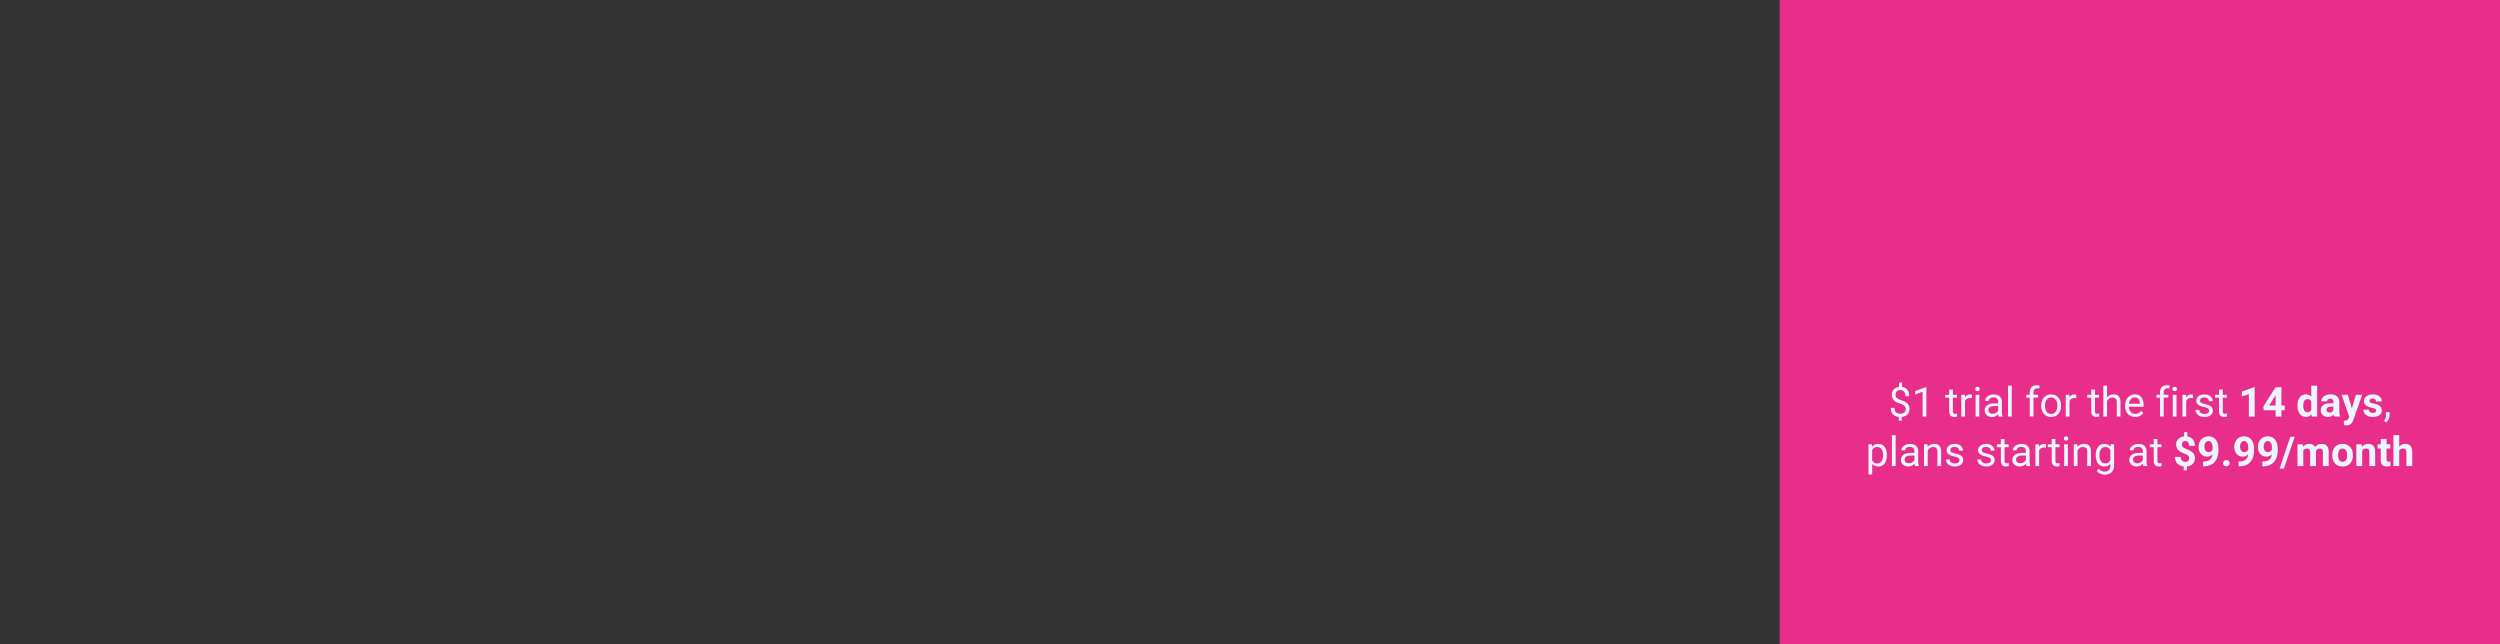 <svg id="Layer_1" xmlns="http://www.w3.org/2000/svg" viewBox="0 0 970 250"><rect x="0" y="0" width="970" height="250" fill="#333333" stroke="none"/><style>.st0{fill:#e82d8a}.st1{fill:#edf4fd}</style><path class="st0" d="M690.49 0H970v250H690.49z"/><path class="st1" d="M739.43 158.7c0-.48-.17-.88-.5-1.21s-.9-.62-1.7-.89c-1.11-.34-1.92-.78-2.43-1.32-.51-.54-.76-1.23-.76-2.07 0-.85.25-1.55.75-2.1s1.18-.87 2.05-.98v-1.71H738v1.72c.88.12 1.56.49 2.04 1.1.49.62.73 1.46.73 2.52h-1.44c0-.74-.17-1.32-.52-1.76-.35-.43-.82-.65-1.41-.65-.62 0-1.09.16-1.42.48-.33.32-.49.77-.49 1.34 0 .53.17.96.52 1.27.35.32.92.6 1.71.86s1.41.54 1.86.85c.45.31.77.67.98 1.08.21.41.32.89.32 1.45 0 .88-.26 1.59-.79 2.12-.53.54-1.27.85-2.22.95v1.49h-1.16v-1.49c-.97-.09-1.73-.43-2.28-1.04s-.82-1.42-.82-2.45h1.45c0 .72.19 1.28.57 1.67s.92.59 1.62.59c.68 0 1.22-.16 1.61-.49s.57-.76.57-1.33zM747.42 161.63h-1.45V152l-2.91 1.07v-1.31l4.14-1.55h.23v11.42zM757.73 151.13v2.05h1.58v1.12h-1.58v5.25c0 .34.07.59.21.76s.38.25.72.25c.17 0 .4-.03.69-.09v1.17c-.38.1-.75.15-1.11.15-.65 0-1.13-.2-1.46-.59s-.49-.95-.49-1.66v-5.24h-1.54v-1.12h1.54v-2.05h1.44zM765.08 154.48c-.22-.04-.46-.05-.71-.05-.95 0-1.59.4-1.93 1.21v6h-1.45v-8.45h1.41l.02.98c.47-.75 1.15-1.13 2.02-1.13.28 0 .5.04.64.11v1.33zM766.42 150.94c0-.23.07-.43.21-.59.14-.16.36-.24.64-.24s.5.08.64.24c.15.16.22.36.22.59s-.07.43-.22.59-.36.23-.64.23-.49-.08-.64-.23-.21-.36-.21-.59zm1.56 10.69h-1.45v-8.45h1.45v8.45zM775.51 161.63c-.08-.17-.15-.46-.2-.89-.67.7-1.47 1.05-2.41 1.05-.83 0-1.52-.23-2.05-.71-.53-.47-.8-1.07-.8-1.79 0-.88.33-1.56 1-2.05.67-.49 1.61-.73 2.82-.73h1.41v-.66c0-.5-.15-.91-.45-1.21-.3-.3-.75-.45-1.34-.45-.52 0-.95.13-1.3.39-.35.26-.52.58-.52.95h-1.45c0-.42.15-.83.45-1.22.3-.39.71-.7 1.22-.93.51-.23 1.08-.34 1.69-.34.97 0 1.74.24 2.29.73s.84 1.16.86 2.01v3.89c0 .78.1 1.39.3 1.85v.12h-1.52zm-2.4-1.1c.45 0 .88-.12 1.29-.35s.7-.54.88-.91v-1.73h-1.13c-1.77 0-2.66.52-2.66 1.55 0 .45.15.81.45 1.06.31.25.7.38 1.17.38zM780.56 161.63h-1.45v-12h1.45v12zM787.55 161.63v-7.34h-1.34v-1.12h1.34v-.87c0-.91.24-1.61.73-2.1.48-.49 1.17-.74 2.05-.74.33 0 .66.04.99.13l-.08 1.16c-.25-.05-.5-.07-.78-.07-.47 0-.83.14-1.09.41-.25.27-.38.67-.38 1.18v.89h1.8v1.12h-1.8v7.34h-1.44zM792.01 157.33c0-.83.16-1.57.49-2.23.33-.66.78-1.17 1.36-1.53s1.24-.54 1.99-.54c1.15 0 2.08.4 2.79 1.2s1.07 1.86 1.07 3.18v.1c0 .82-.16 1.56-.47 2.21a3.72 3.72 0 0 1-1.35 1.53c-.59.37-1.26.55-2.02.55-1.15 0-2.07-.4-2.79-1.2s-1.07-1.85-1.07-3.16v-.11zm1.45.17c0 .94.22 1.69.65 2.26.43.57 1.02.85 1.75.85s1.32-.29 1.75-.86c.43-.57.65-1.38.65-2.42 0-.93-.22-1.68-.66-2.25-.44-.57-1.02-.86-1.75-.86-.71 0-1.29.29-1.73.85-.44.56-.66 1.37-.66 2.43zM805.6 154.48c-.22-.04-.46-.05-.71-.05-.95 0-1.59.4-1.93 1.21v6h-1.45v-8.45h1.41l.02.98c.47-.75 1.15-1.13 2.02-1.13.28 0 .5.04.64.11v1.33zM812.85 151.13v2.05h1.58v1.12h-1.58v5.25c0 .34.07.59.21.76s.38.25.72.25c.17 0 .4-.03.69-.09v1.17c-.38.1-.75.15-1.11.15-.65 0-1.13-.2-1.46-.59s-.49-.95-.49-1.66v-5.24h-1.54v-1.12h1.54v-2.05h1.44zM817.56 154.2c.64-.79 1.47-1.18 2.5-1.18 1.79 0 2.69 1.01 2.7 3.02v5.59h-1.45v-5.59c0-.61-.14-1.06-.42-1.35-.27-.29-.7-.44-1.28-.44-.47 0-.88.12-1.23.38s-.63.58-.83.98v6.02h-1.45v-12h1.45v4.57zM828.44 161.79c-1.15 0-2.08-.38-2.8-1.13-.72-.75-1.08-1.76-1.08-3.02v-.27c0-.84.16-1.59.48-2.25.32-.66.77-1.17 1.34-1.55.58-.37 1.2-.56 1.87-.56 1.1 0 1.95.36 2.56 1.09.61.72.91 1.76.91 3.11v.6h-5.73c.02.83.26 1.51.73 2.02s1.06.77 1.78.77c.51 0 .94-.1 1.3-.31.35-.21.66-.48.93-.83l.88.69c-.69 1.1-1.75 1.64-3.17 1.64zm-.18-7.58c-.58 0-1.07.21-1.47.64-.4.43-.64 1.02-.73 1.79h4.23v-.11c-.04-.73-.24-1.3-.59-1.71-.36-.41-.84-.61-1.44-.61zM838.08 161.63v-7.34h-1.34v-1.12h1.34v-.87c0-.91.24-1.61.73-2.1.48-.49 1.17-.74 2.05-.74.33 0 .66.04.99.13l-.08 1.16c-.25-.05-.5-.07-.78-.07-.47 0-.83.14-1.09.41-.25.27-.38.67-.38 1.18v.89h1.8v1.12h-1.8v7.34h-1.44zM842.93 150.94c0-.23.07-.43.21-.59.14-.16.36-.24.64-.24s.5.08.64.24c.15.16.22.36.22.59s-.07.43-.22.59-.36.23-.64.23-.49-.08-.64-.23-.21-.36-.21-.59zm1.56 10.69h-1.45v-8.45h1.45v8.45zM850.89 154.48c-.22-.04-.46-.05-.71-.05-.95 0-1.59.4-1.93 1.21v6h-1.45v-8.45h1.41l.02.98c.47-.75 1.15-1.13 2.02-1.13.28 0 .5.04.64.11v1.33zM857.14 159.39c0-.39-.15-.69-.44-.91-.29-.21-.81-.4-1.54-.56s-1.31-.34-1.74-.56-.75-.48-.95-.78c-.21-.3-.31-.66-.31-1.08 0-.69.29-1.28.88-1.76.59-.48 1.33-.72 2.25-.72.96 0 1.74.25 2.33.74.6.5.89 1.13.89 1.9h-1.45c0-.39-.17-.74-.5-1.02-.34-.29-.76-.43-1.27-.43-.53 0-.94.12-1.23.34-.3.23-.45.53-.45.9 0 .35.14.61.41.79.28.18.77.35 1.5.51.72.16 1.31.36 1.75.58.45.22.78.49 1 .81.22.32.32.7.32 1.15 0 .76-.3 1.36-.91 1.82-.6.46-1.39.68-2.35.68-.68 0-1.28-.12-1.8-.36s-.93-.57-1.22-1-.44-.89-.44-1.39h1.45c.03.48.22.87.58 1.15.36.29.84.43 1.43.43.55 0 .99-.11 1.32-.33.33-.23.49-.53.49-.9zM862.43 151.13v2.05h1.58v1.12h-1.58v5.25c0 .34.07.59.21.76s.38.25.72.25c.17 0 .4-.03.69-.09v1.17c-.38.1-.75.15-1.11.15-.65 0-1.13-.2-1.46-.59s-.49-.95-.49-1.66v-5.24h-1.54v-1.12h1.54v-2.05h1.44zM874.82 161.63h-2.26v-8.7l-2.7.84v-1.84l4.71-1.69h.24v11.39zM885.2 157.35h1.29v1.82h-1.29v2.46h-2.26v-2.46h-4.66l-.1-1.42 4.74-7.49h2.28v7.09zm-4.78 0h2.52v-4.02l-.15.26-2.37 3.76zM891.42 157.34c0-1.32.3-2.37.89-3.15s1.4-1.17 2.43-1.17c.82 0 1.5.31 2.04.92v-4.31h2.27v12H897l-.11-.9c-.56.7-1.29 1.05-2.17 1.05-1 0-1.79-.39-2.39-1.18-.61-.77-.91-1.86-.91-3.26zm2.26.17c0 .79.14 1.4.41 1.82.28.42.68.63 1.2.63.7 0 1.19-.29 1.48-.88v-3.34c-.28-.59-.77-.88-1.46-.88-1.08 0-1.63.88-1.63 2.65zM905.69 161.63c-.1-.2-.18-.46-.23-.76-.55.61-1.26.91-2.13.91-.83 0-1.51-.24-2.06-.72-.54-.48-.82-1.08-.82-1.81 0-.89.33-1.58 1-2.06.66-.48 1.62-.72 2.88-.73h1.04v-.48c0-.39-.1-.7-.3-.94s-.52-.35-.95-.35c-.38 0-.68.09-.89.27-.22.18-.32.43-.32.75h-2.26c0-.49.15-.94.45-1.36.3-.42.73-.74 1.28-.98s1.17-.36 1.86-.36c1.04 0 1.87.26 2.48.79s.92 1.26.92 2.21v3.66c0 .8.12 1.41.34 1.82v.13h-2.29zm-1.87-1.57c.33 0 .64-.07.92-.22s.49-.35.62-.6v-1.45h-.84c-1.13 0-1.73.39-1.8 1.17l-.01.13c0 .28.1.51.3.7.2.18.47.27.81.27zM912.53 158.44l1.56-5.26h2.42l-3.4 9.77-.19.45c-.5 1.1-1.34 1.66-2.5 1.66-.33 0-.66-.05-1-.15v-1.71l.34.01c.43 0 .75-.06.96-.2.21-.13.38-.35.5-.65l.27-.7-2.96-8.48h2.43l1.57 5.26zM921.98 159.3c0-.28-.14-.49-.41-.65-.27-.16-.71-.3-1.32-.43-2.01-.42-3.02-1.28-3.02-2.56 0-.75.31-1.38.93-1.88.62-.5 1.44-.75 2.44-.75 1.07 0 1.93.25 2.57.76.64.51.96 1.16.96 1.97h-2.26c0-.32-.1-.59-.31-.8s-.53-.32-.98-.32c-.38 0-.67.09-.88.26s-.31.39-.31.66c0 .25.12.45.36.61.24.15.64.29 1.2.4.56.11 1.04.24 1.42.38 1.19.44 1.79 1.2 1.79 2.27 0 .77-.33 1.39-.99 1.87s-1.52.71-2.56.71c-.71 0-1.34-.13-1.89-.38-.55-.25-.98-.6-1.29-1.04-.31-.44-.47-.91-.47-1.43h2.14c.02.4.17.71.45.92.28.21.65.32 1.11.32.43 0 .76-.08.98-.25s.34-.38.34-.64zM925.81 163.9l-.82-.56c.49-.68.75-1.38.77-2.11v-1.3h1.41v1.13c0 .53-.13 1.05-.39 1.58-.26.52-.58.94-.97 1.26zM732.1 176.7c0 1.29-.29 2.32-.88 3.11-.59.79-1.39 1.18-2.39 1.18-1.03 0-1.83-.33-2.42-.98v4.07h-1.45v-11.7h1.32l.07.94c.59-.73 1.41-1.09 2.45-1.09 1.02 0 1.82.38 2.41 1.15s.89 1.83.89 3.2v.12zm-1.45-.16c0-.95-.2-1.71-.61-2.26-.41-.55-.96-.83-1.67-.83-.88 0-1.53.39-1.97 1.16v4.04c.43.77 1.09 1.16 1.98 1.16.69 0 1.24-.28 1.65-.82.42-.55.62-1.37.62-2.45zM735.51 180.83h-1.45v-12h1.45v12zM743.04 180.83c-.08-.17-.15-.46-.2-.89-.67.7-1.47 1.05-2.41 1.05-.83 0-1.52-.24-2.05-.71-.53-.47-.8-1.07-.8-1.79 0-.88.33-1.56 1-2.05.67-.49 1.61-.73 2.82-.73h1.41v-.66c0-.51-.15-.91-.45-1.21-.3-.3-.75-.45-1.34-.45-.52 0-.95.13-1.3.39-.35.26-.52.58-.52.95h-1.45c0-.42.15-.83.45-1.22.3-.39.71-.71 1.22-.93.51-.23 1.08-.34 1.69-.34.97 0 1.74.24 2.29.73s.84 1.16.86 2.01v3.89c0 .78.1 1.39.3 1.85v.12h-1.52zm-2.4-1.1c.45 0 .88-.12 1.29-.35s.7-.54.88-.91v-1.73h-1.13c-1.77 0-2.66.52-2.66 1.55 0 .45.15.81.45 1.06.31.25.7.38 1.17.38zM747.89 172.38l.05 1.06c.65-.81 1.49-1.22 2.53-1.22 1.79 0 2.69 1.01 2.7 3.02v5.59h-1.45v-5.59c0-.61-.14-1.06-.42-1.35-.27-.29-.7-.44-1.28-.44-.47 0-.88.12-1.23.38s-.63.58-.83.98v6.02h-1.45v-8.45h1.38zM760.27 178.59c0-.39-.15-.69-.44-.91-.29-.22-.81-.4-1.54-.56s-1.31-.34-1.74-.56-.75-.48-.95-.78c-.21-.3-.31-.66-.31-1.08 0-.69.29-1.28.88-1.76.59-.48 1.33-.72 2.25-.72.96 0 1.74.25 2.33.74.6.49.89 1.13.89 1.9h-1.45c0-.4-.17-.74-.5-1.02-.34-.29-.76-.43-1.27-.43-.53 0-.94.11-1.23.34-.3.23-.45.53-.45.9 0 .35.14.61.41.79.28.18.77.35 1.5.51.72.16 1.31.35 1.75.58.45.22.78.49 1 .81.22.31.32.7.32 1.15 0 .75-.3 1.36-.91 1.82-.6.46-1.39.68-2.35.68-.68 0-1.28-.12-1.8-.36s-.93-.57-1.22-1-.44-.89-.44-1.39h1.45c.03.48.22.87.58 1.15.36.28.84.43 1.43.43.55 0 .99-.11 1.32-.33.33-.23.49-.53.49-.9zM772.48 178.59c0-.39-.15-.69-.44-.91-.29-.22-.81-.4-1.54-.56s-1.31-.34-1.74-.56-.75-.48-.95-.78c-.21-.3-.31-.66-.31-1.08 0-.69.29-1.28.88-1.76.59-.48 1.33-.72 2.25-.72.96 0 1.74.25 2.33.74.6.49.89 1.13.89 1.9h-1.45c0-.4-.17-.74-.5-1.02-.34-.29-.76-.43-1.27-.43-.53 0-.94.11-1.23.34-.3.23-.45.53-.45.9 0 .35.14.61.41.79.28.18.77.35 1.5.51.72.16 1.31.35 1.75.58.45.22.78.49 1 .81.22.31.32.7.32 1.15 0 .75-.3 1.36-.91 1.82-.6.46-1.39.68-2.35.68-.68 0-1.28-.12-1.8-.36s-.93-.57-1.22-1-.44-.89-.44-1.39h1.45c.03.48.22.87.58 1.15.36.28.84.43 1.43.43.55 0 .99-.11 1.32-.33.33-.23.49-.53.49-.9zM777.77 170.33v2.05h1.58v1.12h-1.58v5.25c0 .34.07.59.21.76.14.17.38.25.72.25.17 0 .4-.03.69-.09v1.16c-.38.1-.75.16-1.11.16-.65 0-1.13-.2-1.46-.59s-.49-.95-.49-1.66v-5.24h-1.54v-1.12h1.54v-2.05h1.44zM786.26 180.83c-.08-.17-.15-.46-.2-.89-.67.7-1.47 1.05-2.41 1.05-.83 0-1.52-.24-2.05-.71-.53-.47-.8-1.07-.8-1.79 0-.88.33-1.56 1-2.05.67-.49 1.61-.73 2.82-.73h1.41v-.66c0-.51-.15-.91-.45-1.21-.3-.3-.75-.45-1.34-.45-.52 0-.95.13-1.3.39-.35.26-.52.58-.52.95h-1.45c0-.42.15-.83.45-1.22.3-.39.71-.71 1.22-.93.51-.23 1.08-.34 1.69-.34.97 0 1.74.24 2.29.73s.84 1.16.86 2.01v3.89c0 .78.1 1.39.3 1.85v.12h-1.52zm-2.4-1.1c.45 0 .88-.12 1.29-.35s.7-.54.88-.91v-1.73h-1.13c-1.77 0-2.66.52-2.66 1.55 0 .45.15.81.45 1.06.31.25.69.38 1.17.38zM793.83 173.68c-.22-.04-.46-.05-.71-.05-.95 0-1.59.4-1.93 1.21v6h-1.45v-8.45h1.41l.02.98c.47-.76 1.15-1.13 2.02-1.13.28 0 .5.04.64.11v1.33zM797.51 170.33v2.05h1.58v1.12h-1.58v5.25c0 .34.07.59.21.76.14.17.38.25.72.25.17 0 .4-.03.69-.09v1.16c-.38.1-.75.16-1.11.16-.65 0-1.13-.2-1.46-.59s-.49-.95-.49-1.66v-5.24h-1.54v-1.12h1.54v-2.05h1.44zM800.78 170.14c0-.23.07-.43.21-.59.14-.16.36-.24.64-.24s.5.08.64.24c.15.16.22.36.22.59s-.07.43-.22.59-.36.23-.64.23-.49-.08-.64-.23-.21-.36-.21-.59zm1.56 10.69h-1.45v-8.45h1.45v8.45zM806.02 172.38l.05 1.06c.65-.81 1.49-1.22 2.53-1.22 1.79 0 2.69 1.01 2.7 3.02v5.59h-1.45v-5.59c0-.61-.14-1.06-.42-1.35-.27-.29-.7-.44-1.28-.44-.47 0-.88.12-1.23.38s-.63.58-.83.98v6.02h-1.45v-8.45h1.38zM813.14 176.54c0-1.32.3-2.37.91-3.14.61-.78 1.42-1.17 2.42-1.17 1.03 0 1.84.36 2.41 1.09l.07-.94h1.32v8.25c0 1.09-.32 1.96-.97 2.59-.65.63-1.52.95-2.61.95-.61 0-1.21-.13-1.79-.39-.58-.26-1.03-.62-1.34-1.07l.75-.87c.62.77 1.38 1.15 2.27 1.15.7 0 1.25-.2 1.64-.59.39-.4.59-.95.59-1.67V180c-.58.67-1.37 1-2.37 1-.99 0-1.79-.4-2.4-1.2s-.9-1.89-.9-3.26zm1.45.16c0 .95.2 1.7.59 2.25.39.54.94.82 1.64.82.91 0 1.58-.41 2.01-1.24v-3.86c-.44-.81-1.11-1.21-1.99-1.21-.7 0-1.25.27-1.65.82s-.6 1.35-.6 2.42zM831.64 180.83c-.08-.17-.15-.46-.2-.89-.67.7-1.47 1.05-2.41 1.05-.83 0-1.52-.24-2.05-.71-.53-.47-.8-1.07-.8-1.79 0-.88.33-1.56 1-2.05.67-.49 1.61-.73 2.82-.73h1.41v-.66c0-.51-.15-.91-.45-1.21-.3-.3-.75-.45-1.34-.45-.52 0-.95.13-1.3.39-.35.26-.52.58-.52.95h-1.45c0-.42.15-.83.45-1.22.3-.39.71-.71 1.22-.93.51-.23 1.08-.34 1.69-.34.97 0 1.74.24 2.29.73s.84 1.16.86 2.01v3.89c0 .78.1 1.39.3 1.85v.12h-1.52zm-2.4-1.1c.45 0 .88-.12 1.29-.35s.7-.54.88-.91v-1.73h-1.13c-1.77 0-2.66.52-2.66 1.55 0 .45.15.81.45 1.06.31.25.7.38 1.17.38zM837.08 170.33v2.05h1.58v1.12h-1.58v5.25c0 .34.07.59.21.76.14.17.38.25.72.25.17 0 .4-.03.69-.09v1.16c-.38.1-.75.16-1.11.16-.65 0-1.13-.2-1.46-.59s-.49-.95-.49-1.66v-5.24h-1.54v-1.12h1.54v-2.05h1.44zM849.39 177.84c0-.43-.12-.77-.36-1.02s-.64-.49-1.21-.7c-.57-.21-1.06-.43-1.47-.64s-.76-.45-1.06-.73-.52-.6-.69-.96c-.16-.37-.25-.81-.25-1.32 0-.88.28-1.6.84-2.16s1.31-.89 2.24-.98v-1.67h1.25v1.7c.92.13 1.64.51 2.16 1.15.52.64.78 1.46.78 2.48h-2.26c0-.62-.13-1.09-.39-1.4-.26-.31-.6-.46-1.04-.46-.43 0-.76.12-.99.36s-.35.58-.35 1c0 .4.11.71.34.95.23.24.66.48 1.28.73s1.13.49 1.54.71c.4.22.74.47 1.02.75s.49.6.63.95c.15.36.22.77.22 1.25 0 .88-.28 1.6-.83 2.16-.55.55-1.31.88-2.28.98v1.55h-1.24v-1.55c-1.07-.12-1.89-.49-2.48-1.14-.59-.64-.88-1.5-.88-2.57h2.26c0 .62.15 1.09.44 1.43.29.33.72.5 1.27.5.46 0 .82-.12 1.09-.36s.42-.58.42-.99zM858.45 176.29c-.59.58-1.28.87-2.06.87-1 0-1.81-.35-2.41-1.04-.6-.69-.91-1.62-.91-2.79 0-.75.16-1.43.49-2.05.33-.62.78-1.11 1.36-1.45.58-.35 1.24-.52 1.97-.52.75 0 1.42.19 2 .56s1.04.91 1.36 1.62.49 1.51.49 2.41v.84c0 1.9-.47 3.38-1.41 4.47-.94 1.08-2.28 1.66-4.01 1.73l-.55.01v-1.88l.5-.01c1.96-.1 3.02-1.02 3.18-2.77zm-1.51-.86c.36 0 .68-.09.94-.28s.46-.41.6-.68v-.93c0-.77-.15-1.36-.44-1.78s-.68-.63-1.17-.63c-.45 0-.83.21-1.12.62s-.44.93-.44 1.56c0 .62.14 1.13.43 1.53s.69.59 1.2.59zM862.56 179.72c0-.36.12-.65.36-.88.24-.22.55-.34.91-.34.37 0 .68.11.92.34.24.22.36.52.36.88 0 .35-.12.64-.36.86-.24.22-.55.33-.92.33s-.67-.11-.91-.33c-.24-.21-.36-.5-.36-.86zM872.28 176.29c-.59.58-1.28.87-2.06.87-1 0-1.81-.35-2.41-1.04-.6-.69-.91-1.62-.91-2.79 0-.75.16-1.43.49-2.05.33-.62.78-1.11 1.36-1.45.58-.35 1.24-.52 1.97-.52.75 0 1.42.19 2 .56s1.04.91 1.36 1.62.49 1.51.49 2.41v.84c0 1.9-.47 3.38-1.41 4.47-.94 1.08-2.28 1.66-4.01 1.73l-.55.01v-1.88l.5-.01c1.96-.1 3.02-1.02 3.18-2.77zm-1.51-.86c.36 0 .68-.09.94-.28s.46-.41.6-.68v-.93c0-.77-.15-1.36-.44-1.78s-.68-.63-1.17-.63c-.45 0-.83.21-1.12.62s-.44.93-.44 1.56c0 .62.14 1.13.43 1.53s.69.59 1.2.59zM881.46 176.29c-.59.58-1.28.87-2.06.87-1 0-1.81-.35-2.41-1.04-.6-.69-.91-1.62-.91-2.79 0-.75.16-1.43.49-2.05.33-.62.78-1.11 1.36-1.45.58-.35 1.24-.52 1.97-.52.75 0 1.42.19 2 .56s1.04.91 1.36 1.62.49 1.51.49 2.41v.84c0 1.9-.47 3.38-1.41 4.47-.94 1.08-2.28 1.66-4.01 1.73l-.55.01v-1.88l.5-.01c1.96-.1 3.02-1.02 3.18-2.77zm-1.51-.86c.36 0 .68-.09.94-.28s.46-.41.6-.68v-.93c0-.77-.15-1.36-.44-1.78s-.68-.63-1.17-.63c-.45 0-.83.21-1.12.62s-.44.93-.44 1.56c0 .62.14 1.13.43 1.53s.69.59 1.2.59zM886.16 181.81h-1.68l4.19-12.35h1.68l-4.19 12.35zM893.54 172.38l.07.95c.6-.73 1.41-1.1 2.43-1.1 1.09 0 1.84.43 2.24 1.29.59-.86 1.44-1.29 2.54-1.29.92 0 1.6.27 2.05.8.45.53.67 1.34.67 2.41v5.4h-2.27v-5.39c0-.48-.09-.83-.28-1.05-.19-.22-.52-.33-.99-.33-.68 0-1.15.32-1.41.97l.01 5.8h-2.26v-5.38c0-.49-.1-.84-.29-1.06s-.52-.33-.98-.33c-.64 0-1.1.27-1.39.8v5.98h-2.26v-8.45h2.12zM904.93 176.53c0-.84.16-1.59.48-2.24s.79-1.16 1.39-1.52 1.31-.54 2.11-.54c1.14 0 2.07.35 2.79 1.05.72.7 1.12 1.65 1.21 2.84l.02.58c0 1.3-.36 2.34-1.09 3.12-.72.78-1.7 1.18-2.91 1.18s-2.19-.39-2.92-1.17-1.09-1.84-1.09-3.19v-.11zm2.26.16c0 .8.15 1.42.45 1.84.3.43.73.64 1.3.64.55 0 .97-.21 1.28-.63s.46-1.09.46-2.01c0-.79-.15-1.4-.46-1.83-.31-.43-.74-.65-1.3-.65-.55 0-.98.21-1.28.64-.3.43-.45 1.1-.45 2zM916.4 172.38l.07.98c.6-.76 1.41-1.13 2.43-1.13.9 0 1.56.26 2 .79.44.53.66 1.31.67 2.36v5.46h-2.26v-5.41c0-.48-.1-.83-.31-1.04-.21-.22-.55-.32-1.04-.32-.64 0-1.11.27-1.43.81v5.96h-2.26v-8.45h2.13zM925.99 170.3v2.08h1.45v1.66h-1.45v4.22c0 .31.06.54.18.67s.35.2.69.2c.25 0 .47-.02.66-.05v1.71c-.44.13-.9.2-1.37.2-1.58 0-2.39-.8-2.42-2.4v-4.55h-1.23v-1.66h1.23v-2.08h2.26zM930.9 173.3c.6-.72 1.35-1.08 2.26-1.08 1.83 0 2.76 1.06 2.79 3.2v5.41h-2.26v-5.35c0-.48-.1-.84-.31-1.07-.21-.23-.55-.35-1.04-.35-.66 0-1.14.25-1.44.77v6.01h-2.26v-12h2.26v4.46z"/></svg>